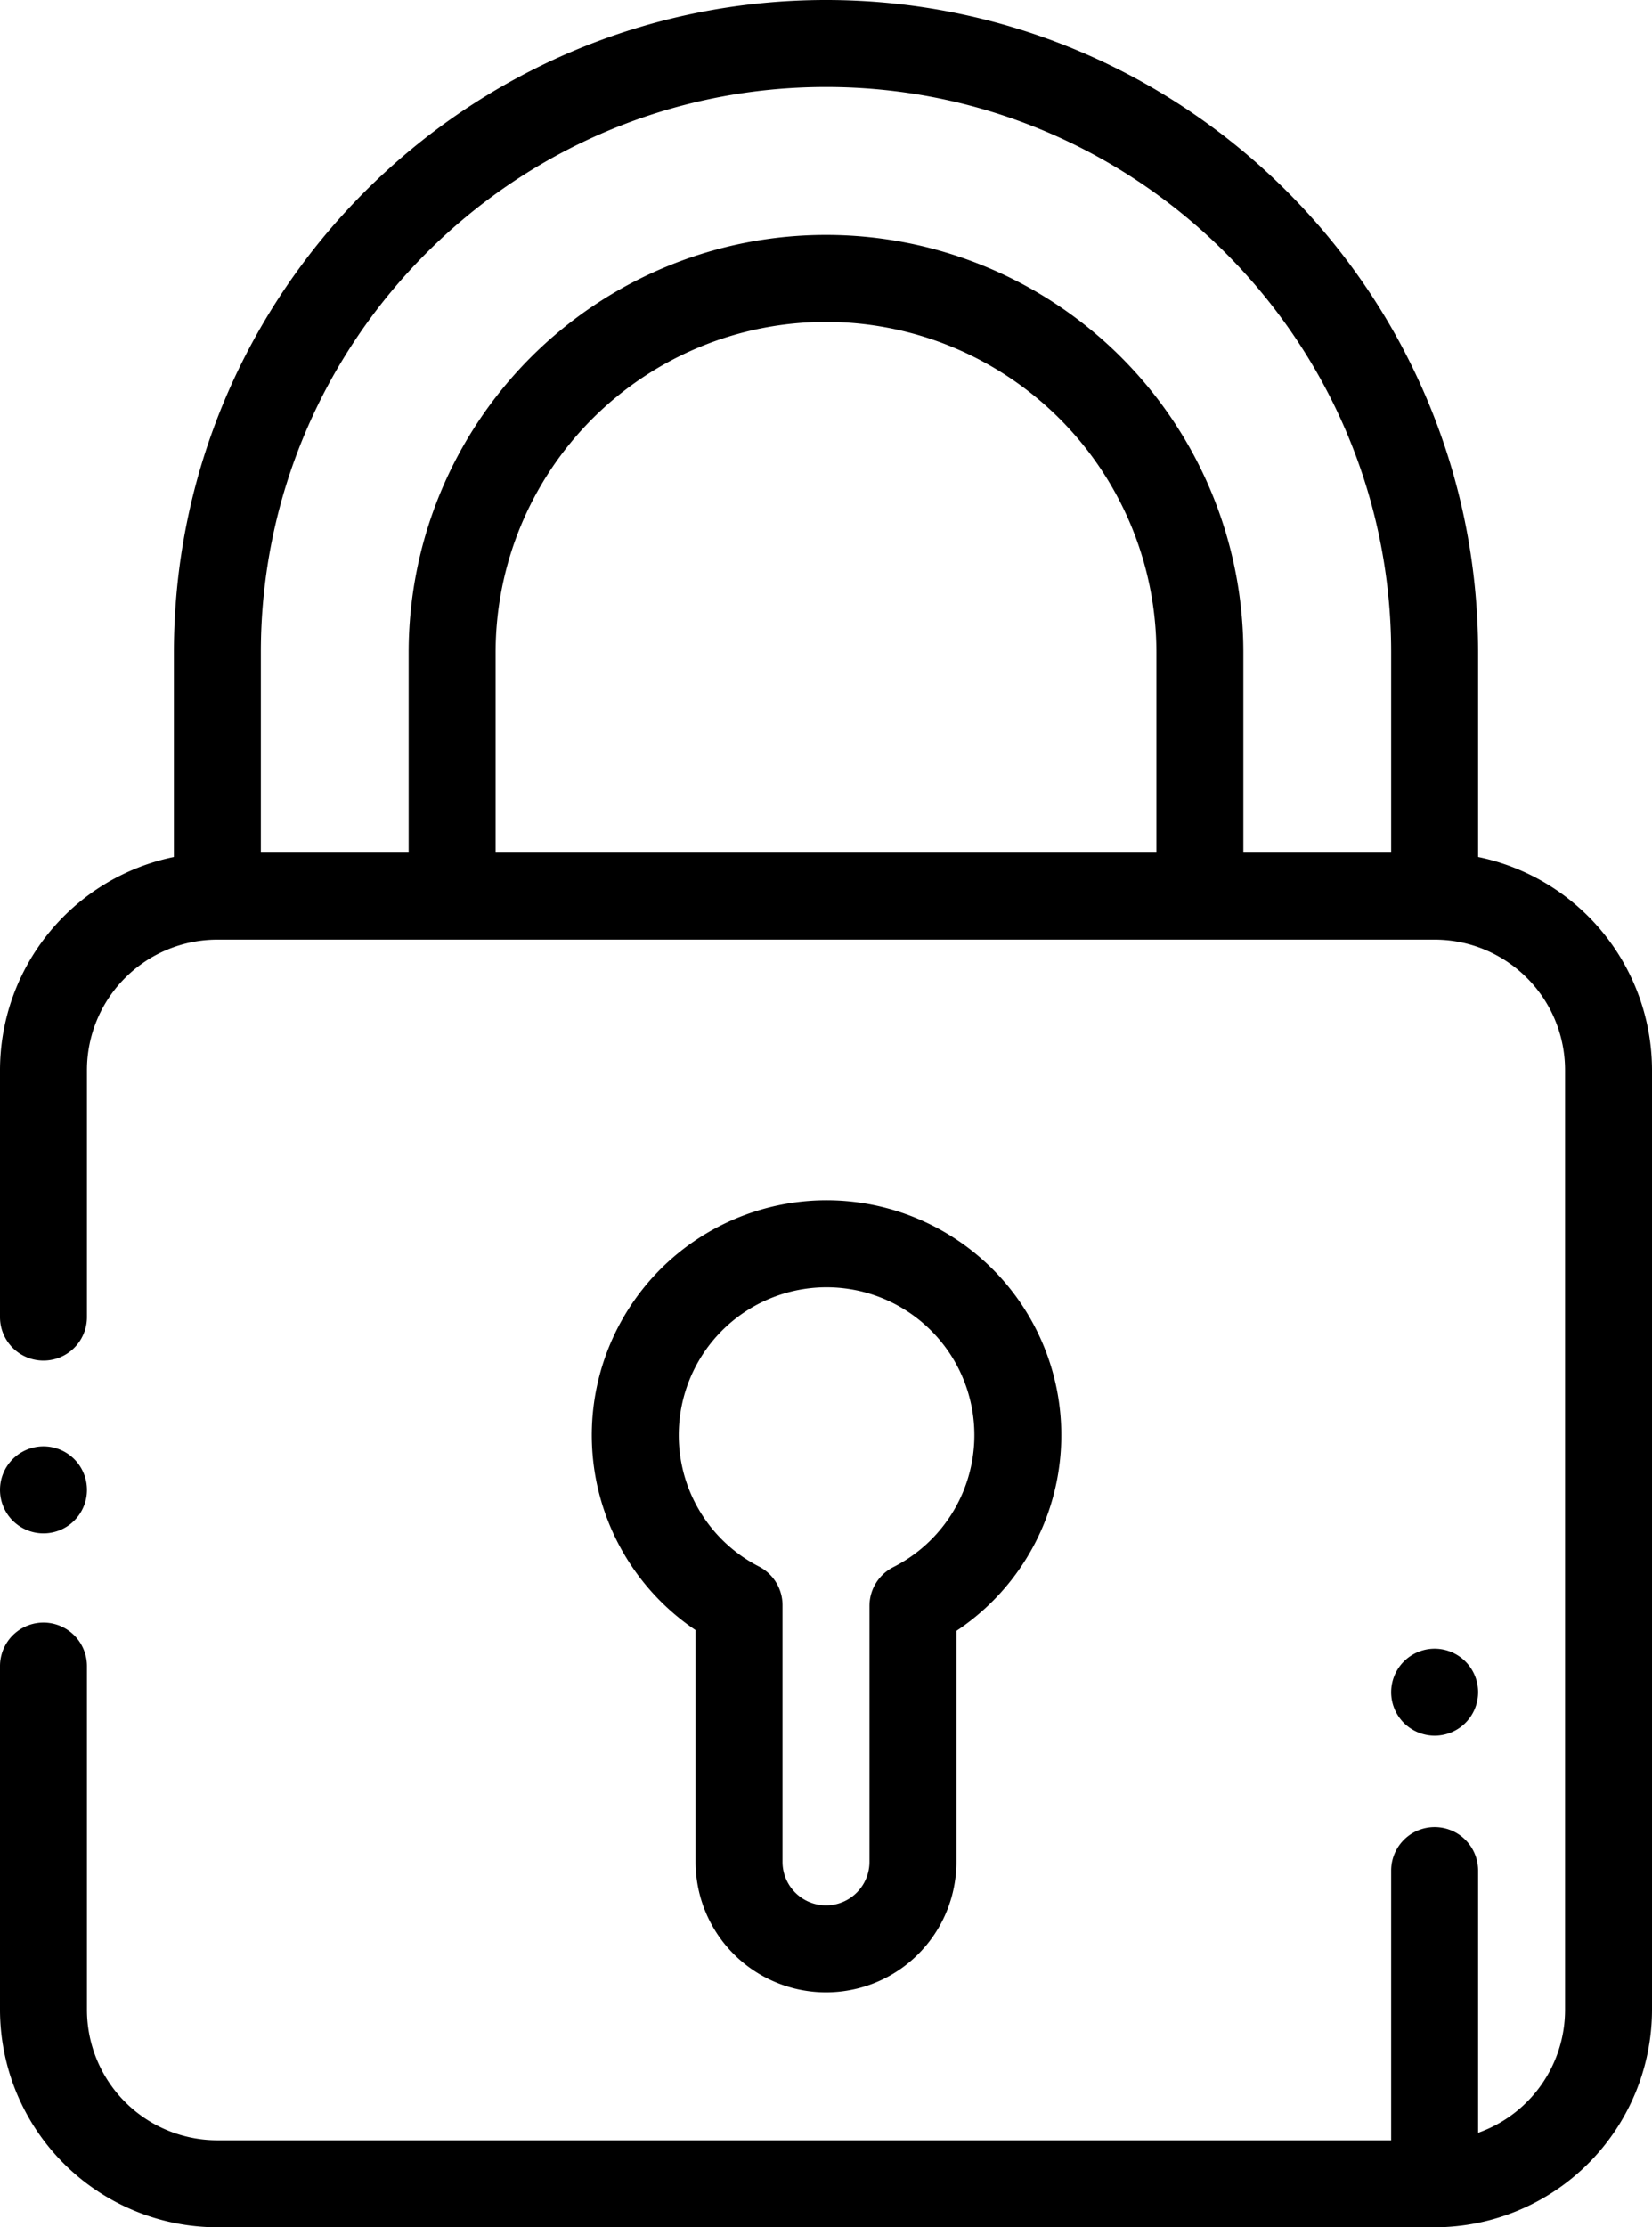 <svg xmlns="http://www.w3.org/2000/svg" viewBox="0 0 380 512">
  <title>locked</title>
  <g id="Layer_2" data-name="Layer 2">
    <g id="Layer_1-2" data-name="Layer 1">
      <g id="surface1">
        <path d="M340,197V150C340,67.29,272.71,0,190,0S40,67.29,40,150v47A50.08,50.08,0,0,0,0,246v56.77a10,10,0,0,0,20,0V246a30,30,0,0,1,30-30H330a30,30,0,0,1,30,30V462a30,30,0,0,1-20,28.28V430a10,10,0,0,0-20,0v62H50a30,30,0,0,1-30-30V383a10,10,0,0,0-20,0v79a50.06,50.06,0,0,0,50,50H330a50.06,50.06,0,0,0,50-50V246A50.08,50.08,0,0,0,340,197Zm-226-1V150a76,76,0,0,1,152,0v46Zm172,0V150a96,96,0,0,0-192,0v46H60V150C60,78.32,118.32,20,190,20S320,78.32,320,150v46Z"/>
        <path d="M10,352.49a10,10,0,1,0-7.07-17.07A10,10,0,0,0,10,352.49Z"/>
        <path d="M190,458a30,30,0,0,0,30-30V374.9a54,54,0,1,0-60-.17V428A30,30,0,0,0,190,458ZM156.13,329.91a34,34,0,1,1,49.35,30.34,10,10,0,0,0-5.48,8.92V428a10,10,0,0,1-20,0V369a10,10,0,0,0-5.42-8.89A33.9,33.9,0,0,1,156.13,329.91Z"/>
        <path d="M330,399a10,10,0,1,0-7.07-2.93A10.06,10.06,0,0,0,330,399Z"/>
      </g>
    </g>
  </g>
</svg>
